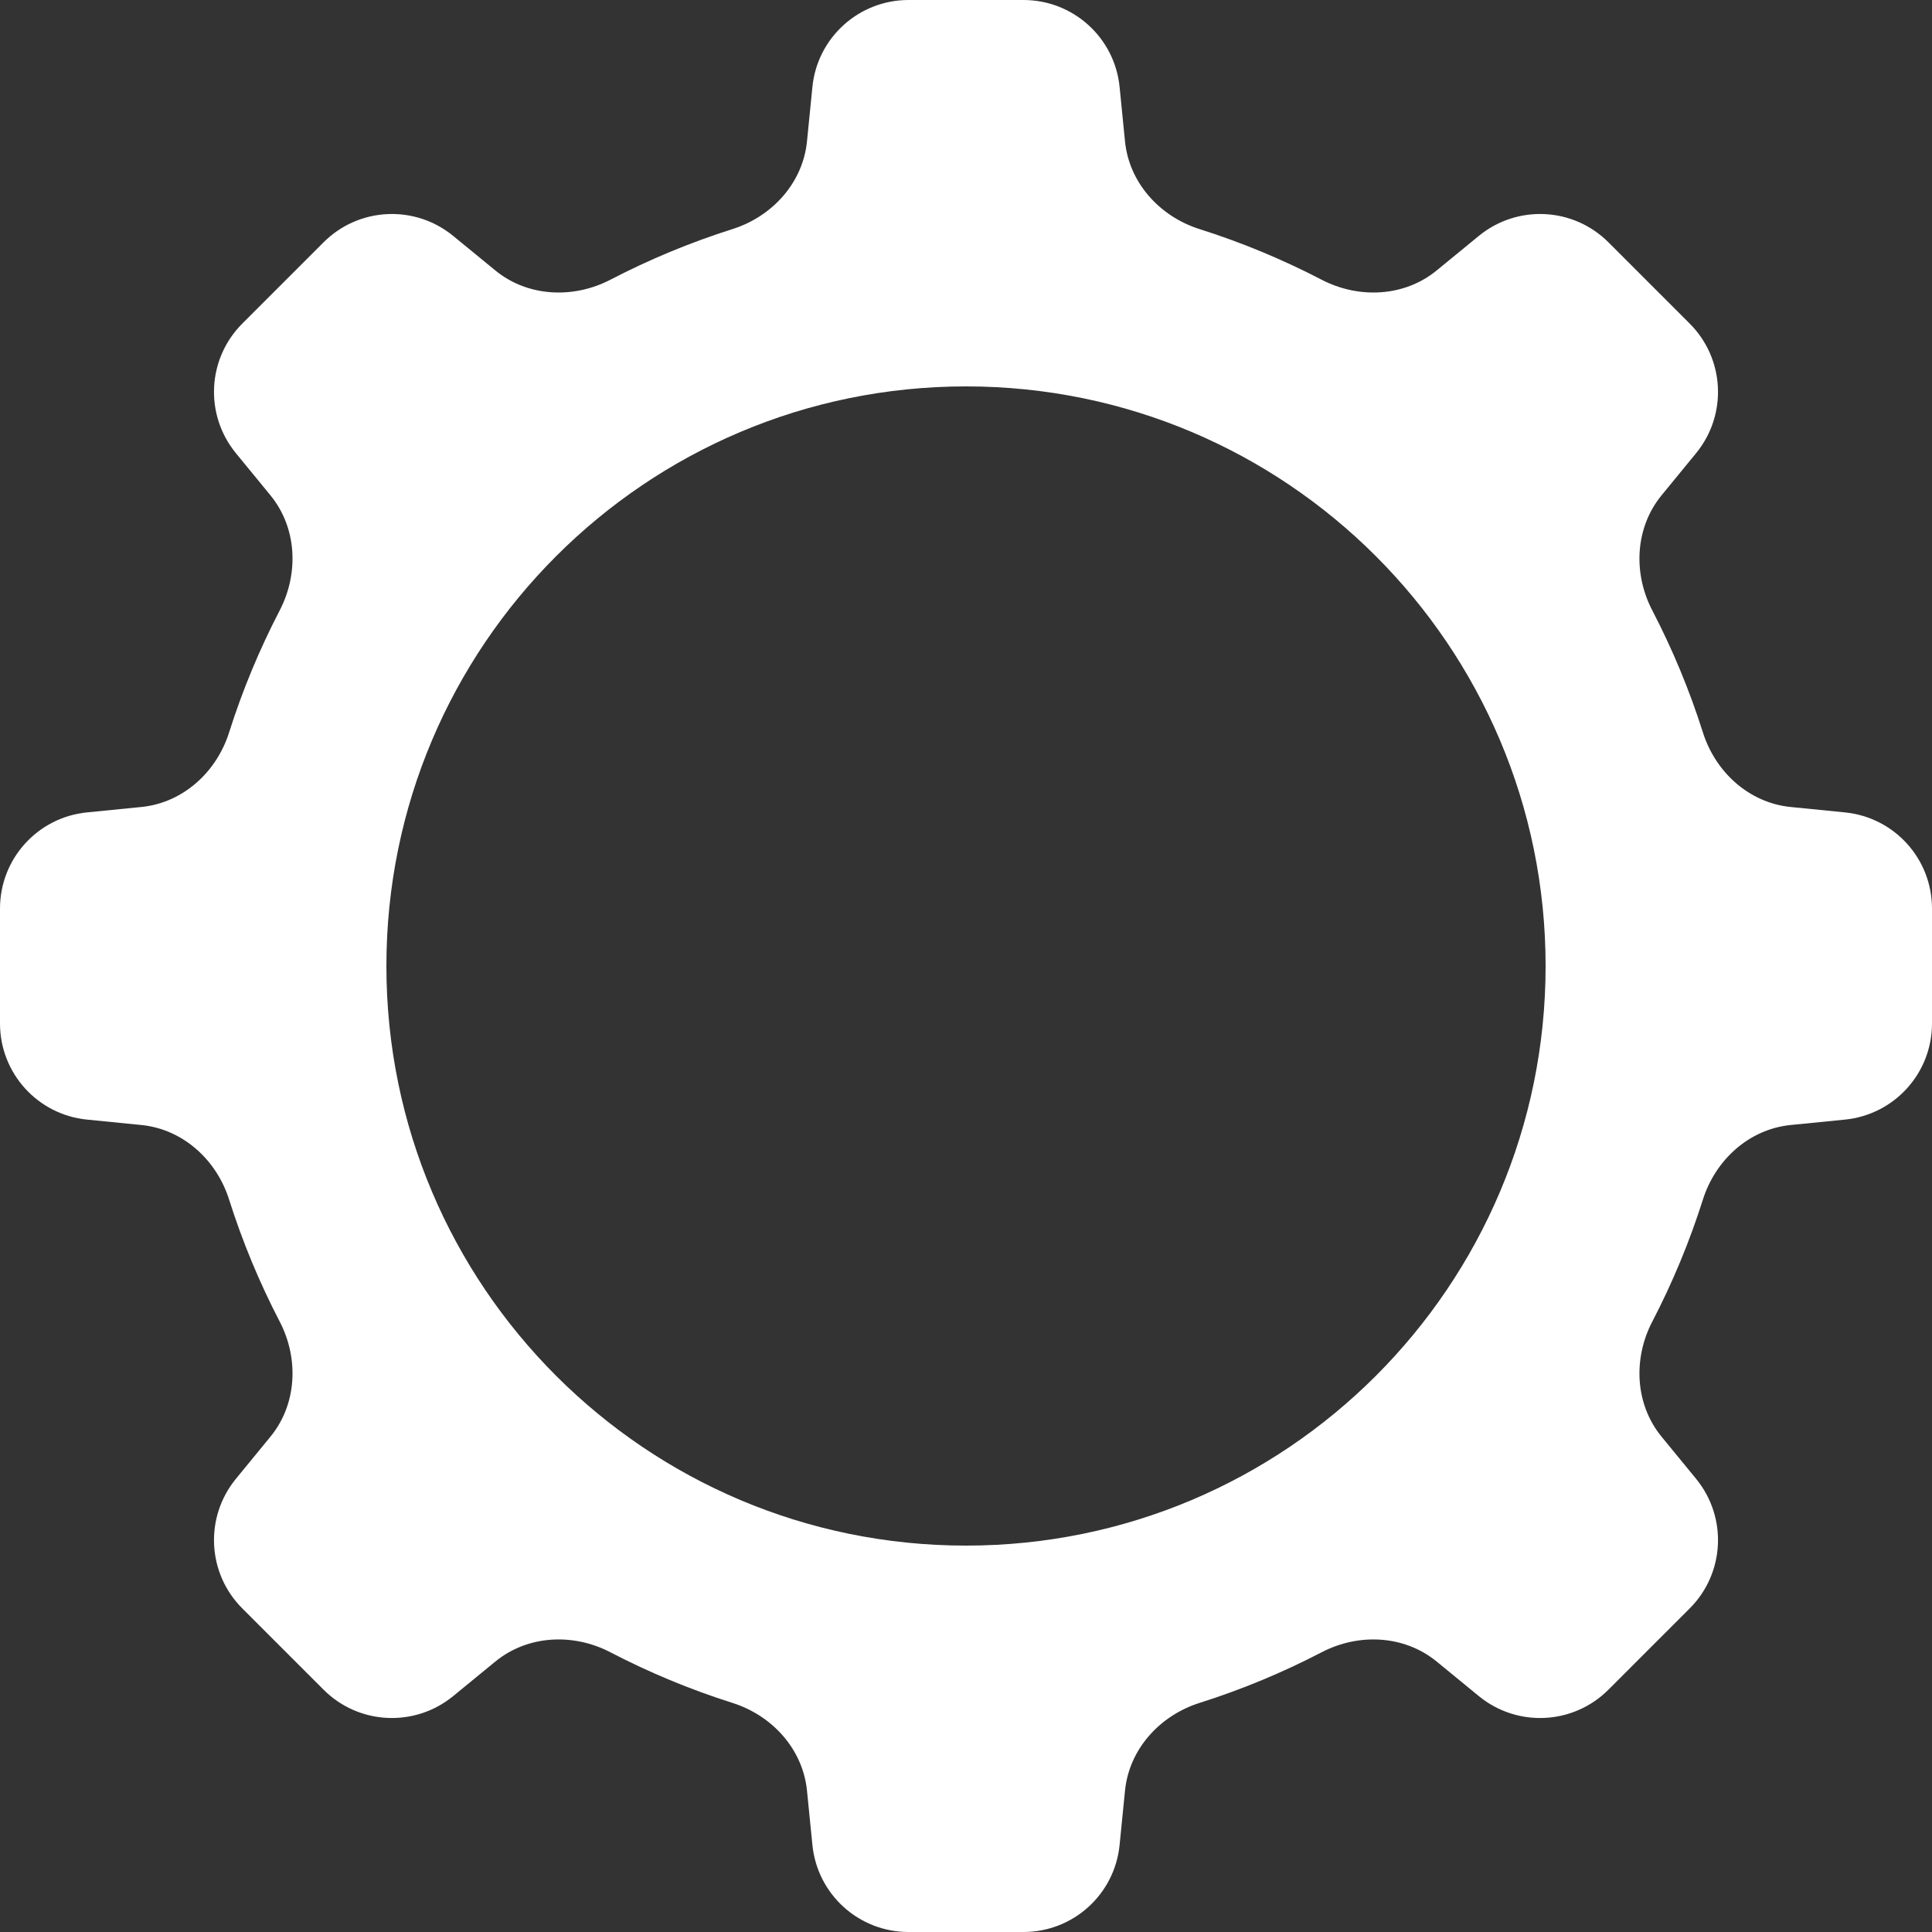 <svg width="20" height="20" viewBox="0 0 20 20" fill="none" xmlns="http://www.w3.org/2000/svg">
<rect x="0" y="0" width="20" height="20" fill="#333333" stroke="none"/>
<path fill-rule="evenodd" clip-rule="evenodd" d="M8.41 0.9C8.461 0.389 8.891 0 9.405 0H10.595C11.109 0 11.539 0.389 11.59 0.9L11.646 1.463C11.689 1.894 12.007 2.242 12.419 2.372C12.858 2.511 13.28 2.687 13.682 2.896C14.066 3.095 14.537 3.074 14.872 2.8L15.31 2.441C15.708 2.116 16.287 2.145 16.65 2.508L17.492 3.35C17.855 3.713 17.884 4.292 17.559 4.69L17.2 5.128C16.926 5.463 16.904 5.934 17.104 6.318C17.313 6.72 17.489 7.142 17.628 7.581C17.758 7.993 18.106 8.311 18.537 8.354L19.099 8.41C19.611 8.461 20 8.891 20 9.405V10.595C20 11.109 19.611 11.539 19.099 11.59L18.537 11.646C18.106 11.689 17.758 12.007 17.628 12.419C17.489 12.858 17.313 13.28 17.104 13.682C16.904 14.066 16.926 14.537 17.2 14.872L17.559 15.31C17.884 15.708 17.855 16.287 17.492 16.65L16.65 17.492C16.287 17.855 15.708 17.884 15.31 17.559L14.872 17.2C14.537 16.926 14.066 16.904 13.682 17.104C13.28 17.313 12.858 17.489 12.419 17.628C12.007 17.758 11.689 18.106 11.646 18.537L11.59 19.099C11.539 19.611 11.109 20 10.595 20H9.405C8.891 20 8.461 19.611 8.41 19.099L8.354 18.537C8.311 18.106 7.993 17.758 7.581 17.628C7.142 17.489 6.72 17.313 6.318 17.104C5.934 16.904 5.463 16.926 5.128 17.2L4.69 17.559C4.292 17.884 3.713 17.855 3.35 17.492L2.508 16.65C2.145 16.287 2.116 15.708 2.441 15.31L2.8 14.872C3.074 14.537 3.095 14.066 2.896 13.682C2.687 13.28 2.511 12.858 2.372 12.419C2.242 12.007 1.894 11.689 1.463 11.646L0.9 11.59C0.389 11.539 0 11.109 0 10.595V9.405C0 8.891 0.389 8.461 0.9 8.41L1.463 8.354C1.894 8.311 2.242 7.993 2.372 7.581C2.511 7.142 2.687 6.72 2.896 6.318C3.095 5.934 3.074 5.463 2.8 5.128L2.441 4.69C2.116 4.292 2.145 3.713 2.508 3.35L3.35 2.508C3.713 2.145 4.292 2.116 4.69 2.441L5.128 2.8C5.463 3.074 5.934 3.095 6.318 2.896C6.72 2.687 7.142 2.511 7.581 2.372C7.993 2.242 8.311 1.894 8.354 1.463L8.41 0.9ZM10 16C13.314 16 16 13.314 16 10C16 6.686 13.314 4 10 4C6.686 4 4 6.686 4 10C4 13.314 6.686 16 10 16Z" fill="white"/>
</svg>
